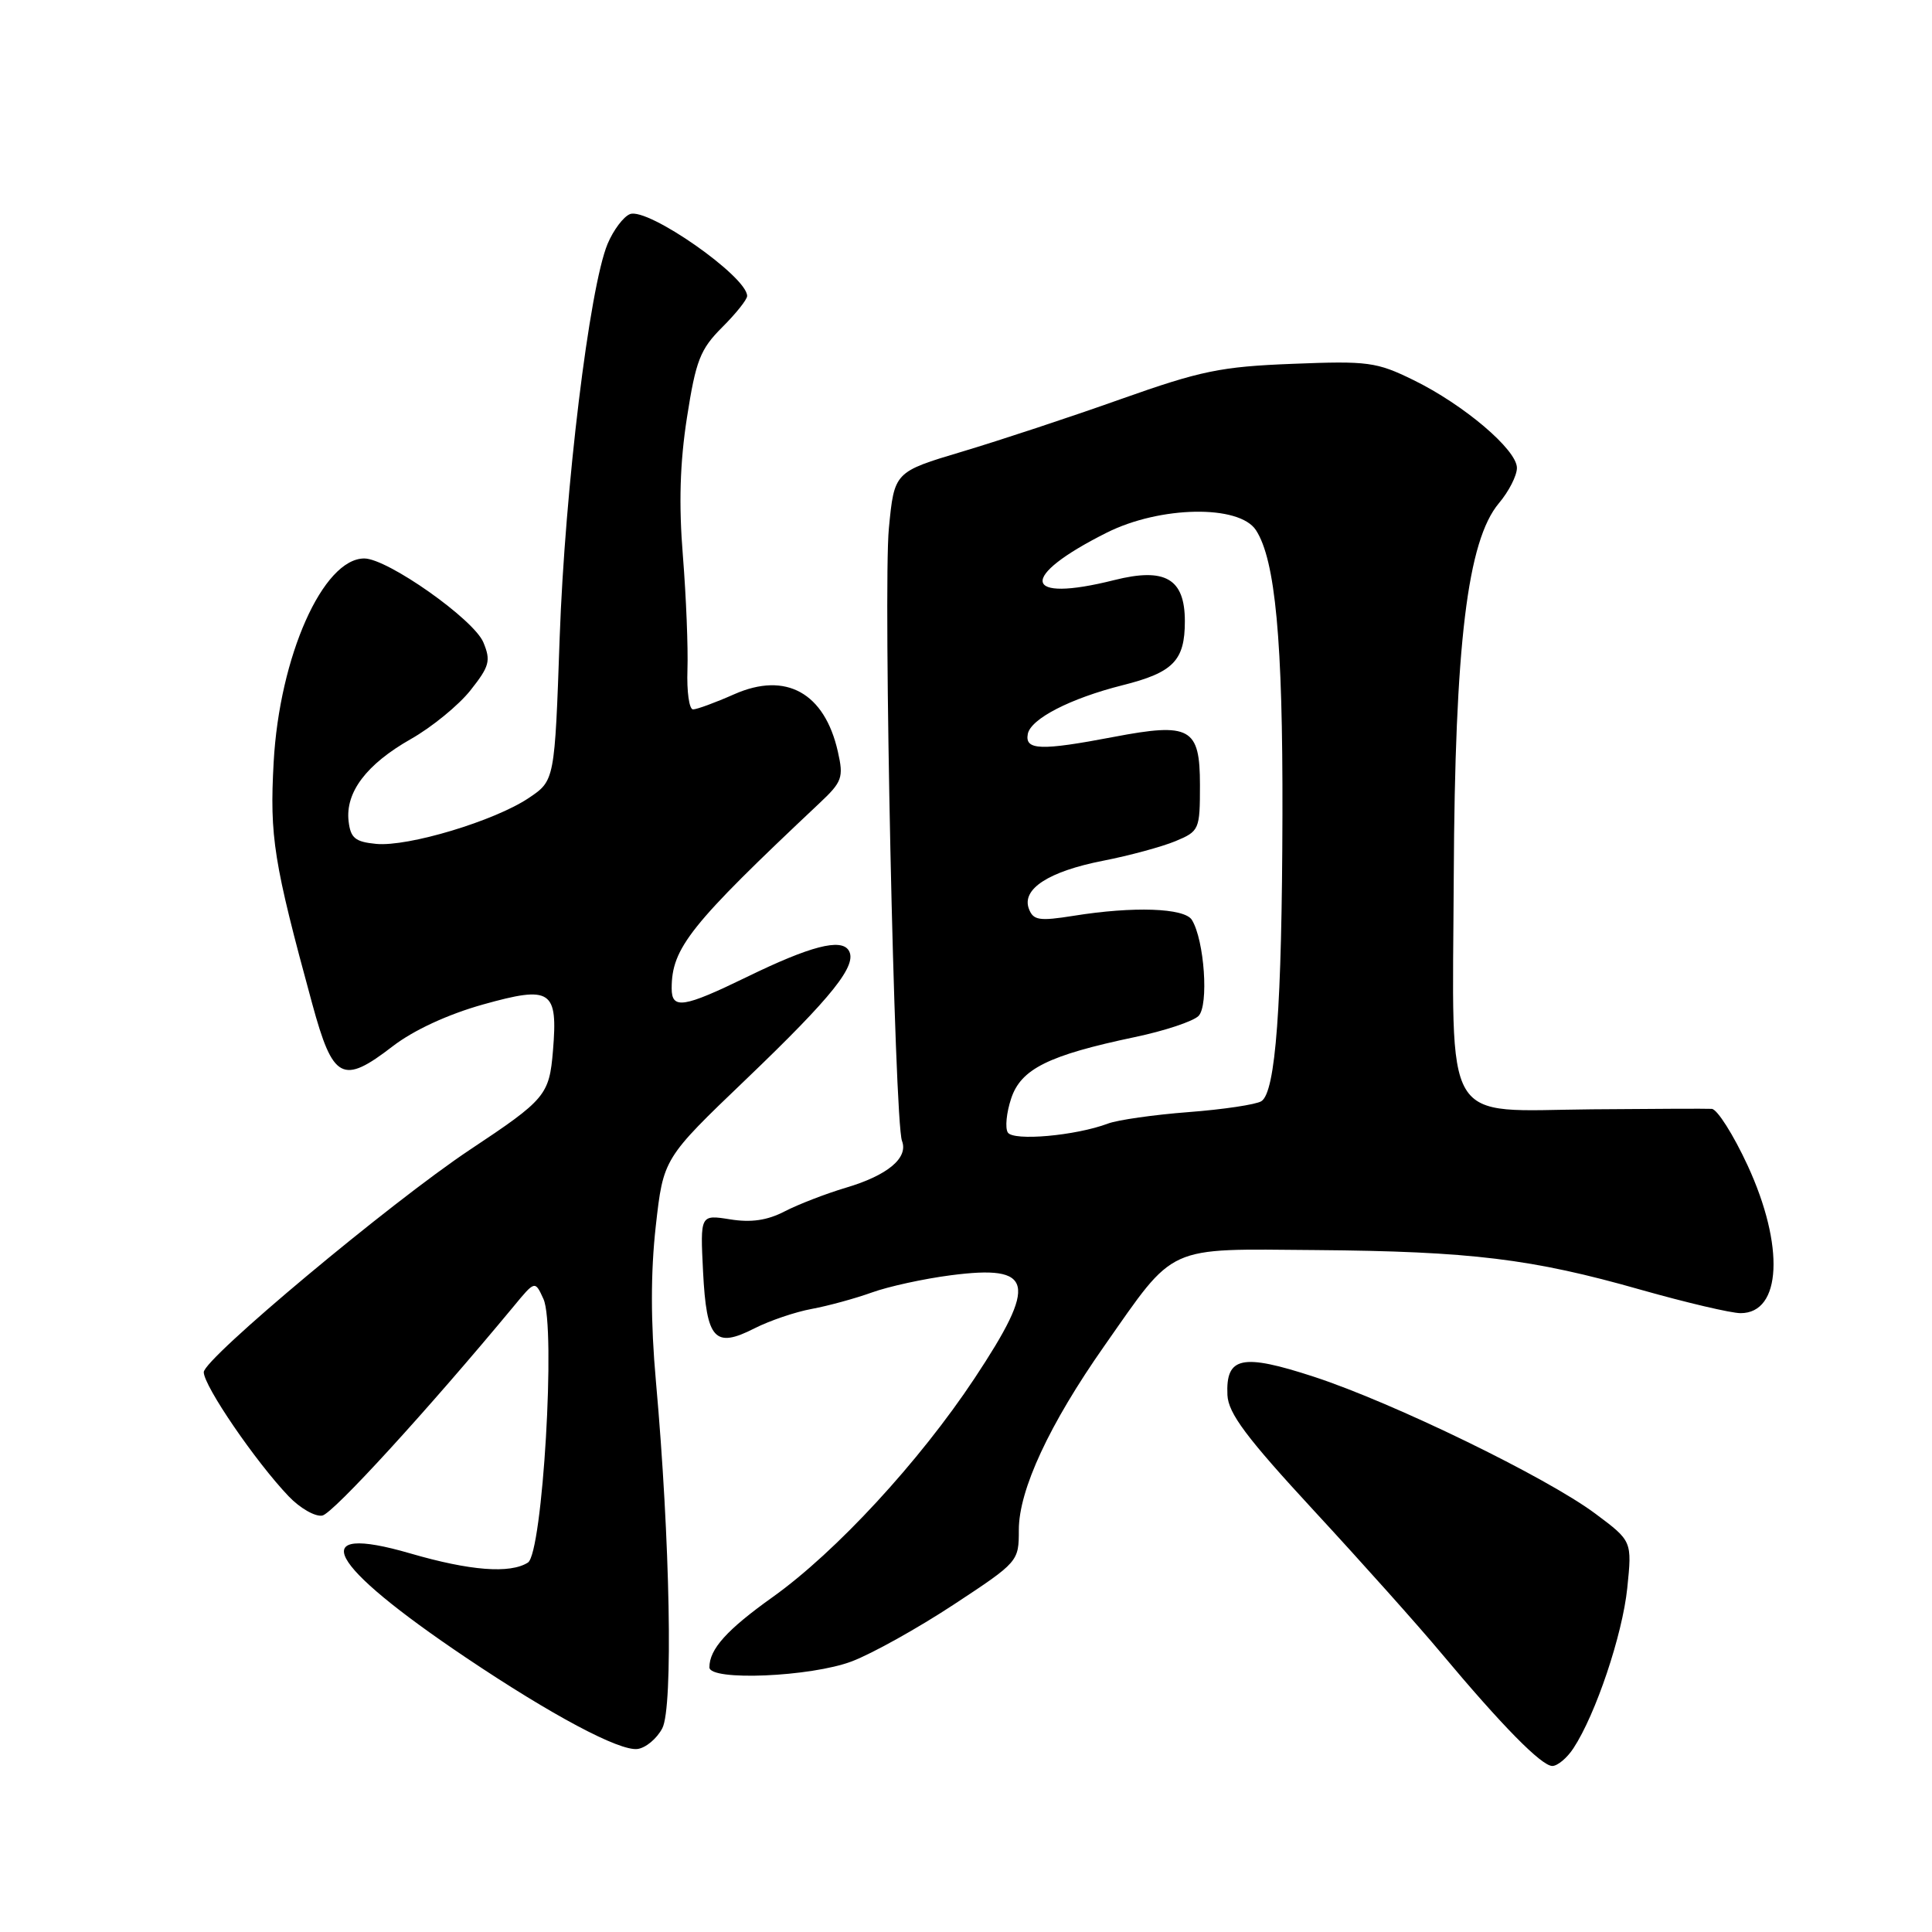 <?xml version="1.0" encoding="UTF-8" standalone="no"?>
<!DOCTYPE svg PUBLIC "-//W3C//DTD SVG 1.1//EN" "http://www.w3.org/Graphics/SVG/1.1/DTD/svg11.dtd" >
<svg xmlns="http://www.w3.org/2000/svg" xmlns:xlink="http://www.w3.org/1999/xlink" version="1.1" viewBox="0 0 256 256">
 <g >
 <path fill="currentColor"
d=" M 208.49 231.65 C 211.45 227.14 214.98 216.62 215.62 210.44 C 216.26 204.20 216.26 204.20 211.38 200.56 C 204.93 195.75 184.62 185.87 174.11 182.43 C 164.55 179.31 162.41 179.76 162.64 184.85 C 162.76 187.28 165.14 190.47 174.14 200.21 C 180.39 206.97 187.95 215.43 190.93 219.00 C 199.02 228.67 204.26 234.00 205.69 234.00 C 206.38 234.00 207.65 232.94 208.49 231.65 Z  M 87.76 229.00 C 89.21 226.23 88.80 204.11 86.91 183.00 C 86.21 175.20 86.21 168.61 86.89 162.50 C 87.90 153.50 87.90 153.50 98.87 143.00 C 110.33 132.02 113.65 127.86 112.46 125.94 C 111.45 124.30 107.36 125.36 98.97 129.45 C 90.56 133.54 89.00 133.78 89.00 130.97 C 89.00 125.61 91.43 122.57 108.59 106.42 C 111.60 103.59 111.80 103.03 111.02 99.59 C 109.26 91.80 104.14 88.96 97.29 91.99 C 94.79 93.10 92.33 94.00 91.83 94.00 C 91.32 94.00 90.99 91.64 91.09 88.75 C 91.19 85.86 90.92 79.09 90.49 73.70 C 89.93 66.85 90.09 61.32 91.03 55.30 C 92.20 47.78 92.78 46.28 95.68 43.38 C 97.51 41.56 99.00 39.69 99.00 39.22 C 99.00 36.65 85.85 27.46 83.48 28.37 C 82.62 28.70 81.28 30.48 80.51 32.31 C 78.10 38.09 74.86 64.74 74.16 84.46 C 73.50 103.43 73.50 103.43 70.06 105.74 C 65.55 108.77 54.07 112.23 49.84 111.82 C 47.06 111.55 46.45 111.05 46.19 108.81 C 45.75 104.98 48.56 101.27 54.42 97.94 C 57.22 96.36 60.78 93.44 62.34 91.47 C 64.86 88.29 65.06 87.55 64.05 85.12 C 62.78 82.06 51.34 74.00 48.27 74.00 C 42.80 74.00 37.03 86.98 36.26 101.01 C 35.72 110.89 36.24 114.20 41.37 133.00 C 44.12 143.10 45.38 143.77 52.03 138.64 C 54.81 136.50 59.34 134.41 64.00 133.10 C 73.04 130.57 73.94 131.17 73.27 139.24 C 72.78 145.11 72.29 145.69 62.26 152.35 C 51.75 159.35 27.00 180.03 27.00 181.82 C 27.01 183.65 33.86 193.67 38.25 198.27 C 39.76 199.85 41.77 201.00 42.71 200.82 C 44.14 200.54 56.68 186.83 68.07 173.09 C 70.89 169.67 70.89 169.67 72.01 172.12 C 73.68 175.78 71.90 205.82 69.95 207.05 C 67.58 208.55 62.29 208.14 54.38 205.84 C 40.36 201.76 43.27 207.22 61.74 219.64 C 73.11 227.28 82.07 232.05 84.47 231.75 C 85.56 231.61 87.04 230.38 87.76 229.00 Z  M 112.87 220.14 C 115.56 219.12 121.64 215.73 126.38 212.61 C 134.95 206.97 135.00 206.90 135.00 202.72 C 135.00 197.42 139.04 188.73 146.33 178.34 C 155.83 164.79 154.32 165.48 174.33 165.64 C 194.91 165.81 202.99 166.79 217.42 170.90 C 223.43 172.60 229.38 174.00 230.64 174.00 C 236.07 174.00 236.49 165.09 231.57 154.43 C 229.68 150.35 227.54 146.97 226.82 146.93 C 226.09 146.89 218.96 146.92 210.96 146.99 C 190.86 147.17 192.47 149.87 192.63 116.14 C 192.78 85.33 194.44 71.65 198.61 66.68 C 199.93 65.12 201.00 63.02 201.00 62.00 C 201.00 59.60 193.96 53.62 187.29 50.36 C 182.40 47.96 181.26 47.81 171.26 48.21 C 161.75 48.58 159.11 49.13 148.50 52.89 C 141.90 55.24 132.45 58.36 127.50 59.84 C 118.50 62.53 118.50 62.53 117.78 70.01 C 117.01 78.04 118.51 148.57 119.52 151.18 C 120.38 153.43 117.62 155.74 112.08 157.38 C 109.43 158.17 105.78 159.58 103.98 160.51 C 101.67 161.71 99.53 162.02 96.74 161.57 C 92.78 160.94 92.78 160.94 93.16 168.52 C 93.62 177.52 94.70 178.70 99.98 176.01 C 101.97 175.00 105.37 173.84 107.55 173.44 C 109.72 173.04 113.30 172.06 115.50 171.27 C 117.70 170.47 122.42 169.44 125.98 168.98 C 137.00 167.55 137.55 169.93 129.13 182.64 C 121.82 193.67 110.78 205.63 102.37 211.63 C 96.30 215.96 94.00 218.52 94.00 220.93 C 94.00 222.77 107.44 222.20 112.87 220.14 Z  M 133.54 150.06 C 133.16 149.46 133.36 147.43 133.98 145.57 C 135.27 141.64 138.92 139.83 150.37 137.42 C 154.29 136.60 158.09 135.34 158.81 134.62 C 160.19 133.24 159.59 124.58 157.93 121.89 C 156.95 120.31 150.19 120.07 142.25 121.35 C 137.71 122.07 136.92 121.95 136.34 120.44 C 135.33 117.81 138.93 115.47 146.18 114.05 C 149.66 113.37 153.96 112.20 155.75 111.46 C 158.91 110.14 159.00 109.94 159.00 104.02 C 159.00 96.42 157.72 95.71 147.55 97.65 C 137.90 99.49 135.77 99.42 136.19 97.25 C 136.58 95.24 141.83 92.54 148.73 90.80 C 155.47 89.11 157.00 87.54 157.00 82.32 C 157.00 76.67 154.40 75.16 147.62 76.87 C 135.43 79.93 134.90 76.47 146.65 70.58 C 153.73 67.03 164.21 66.85 166.42 70.25 C 168.99 74.19 169.99 84.89 169.93 108.00 C 169.87 133.35 169.03 144.75 167.13 145.92 C 166.42 146.36 162.08 147.01 157.48 147.36 C 152.89 147.71 148.08 148.40 146.81 148.88 C 142.55 150.49 134.26 151.23 133.54 150.06 Z "/>
</g>
</svg>
